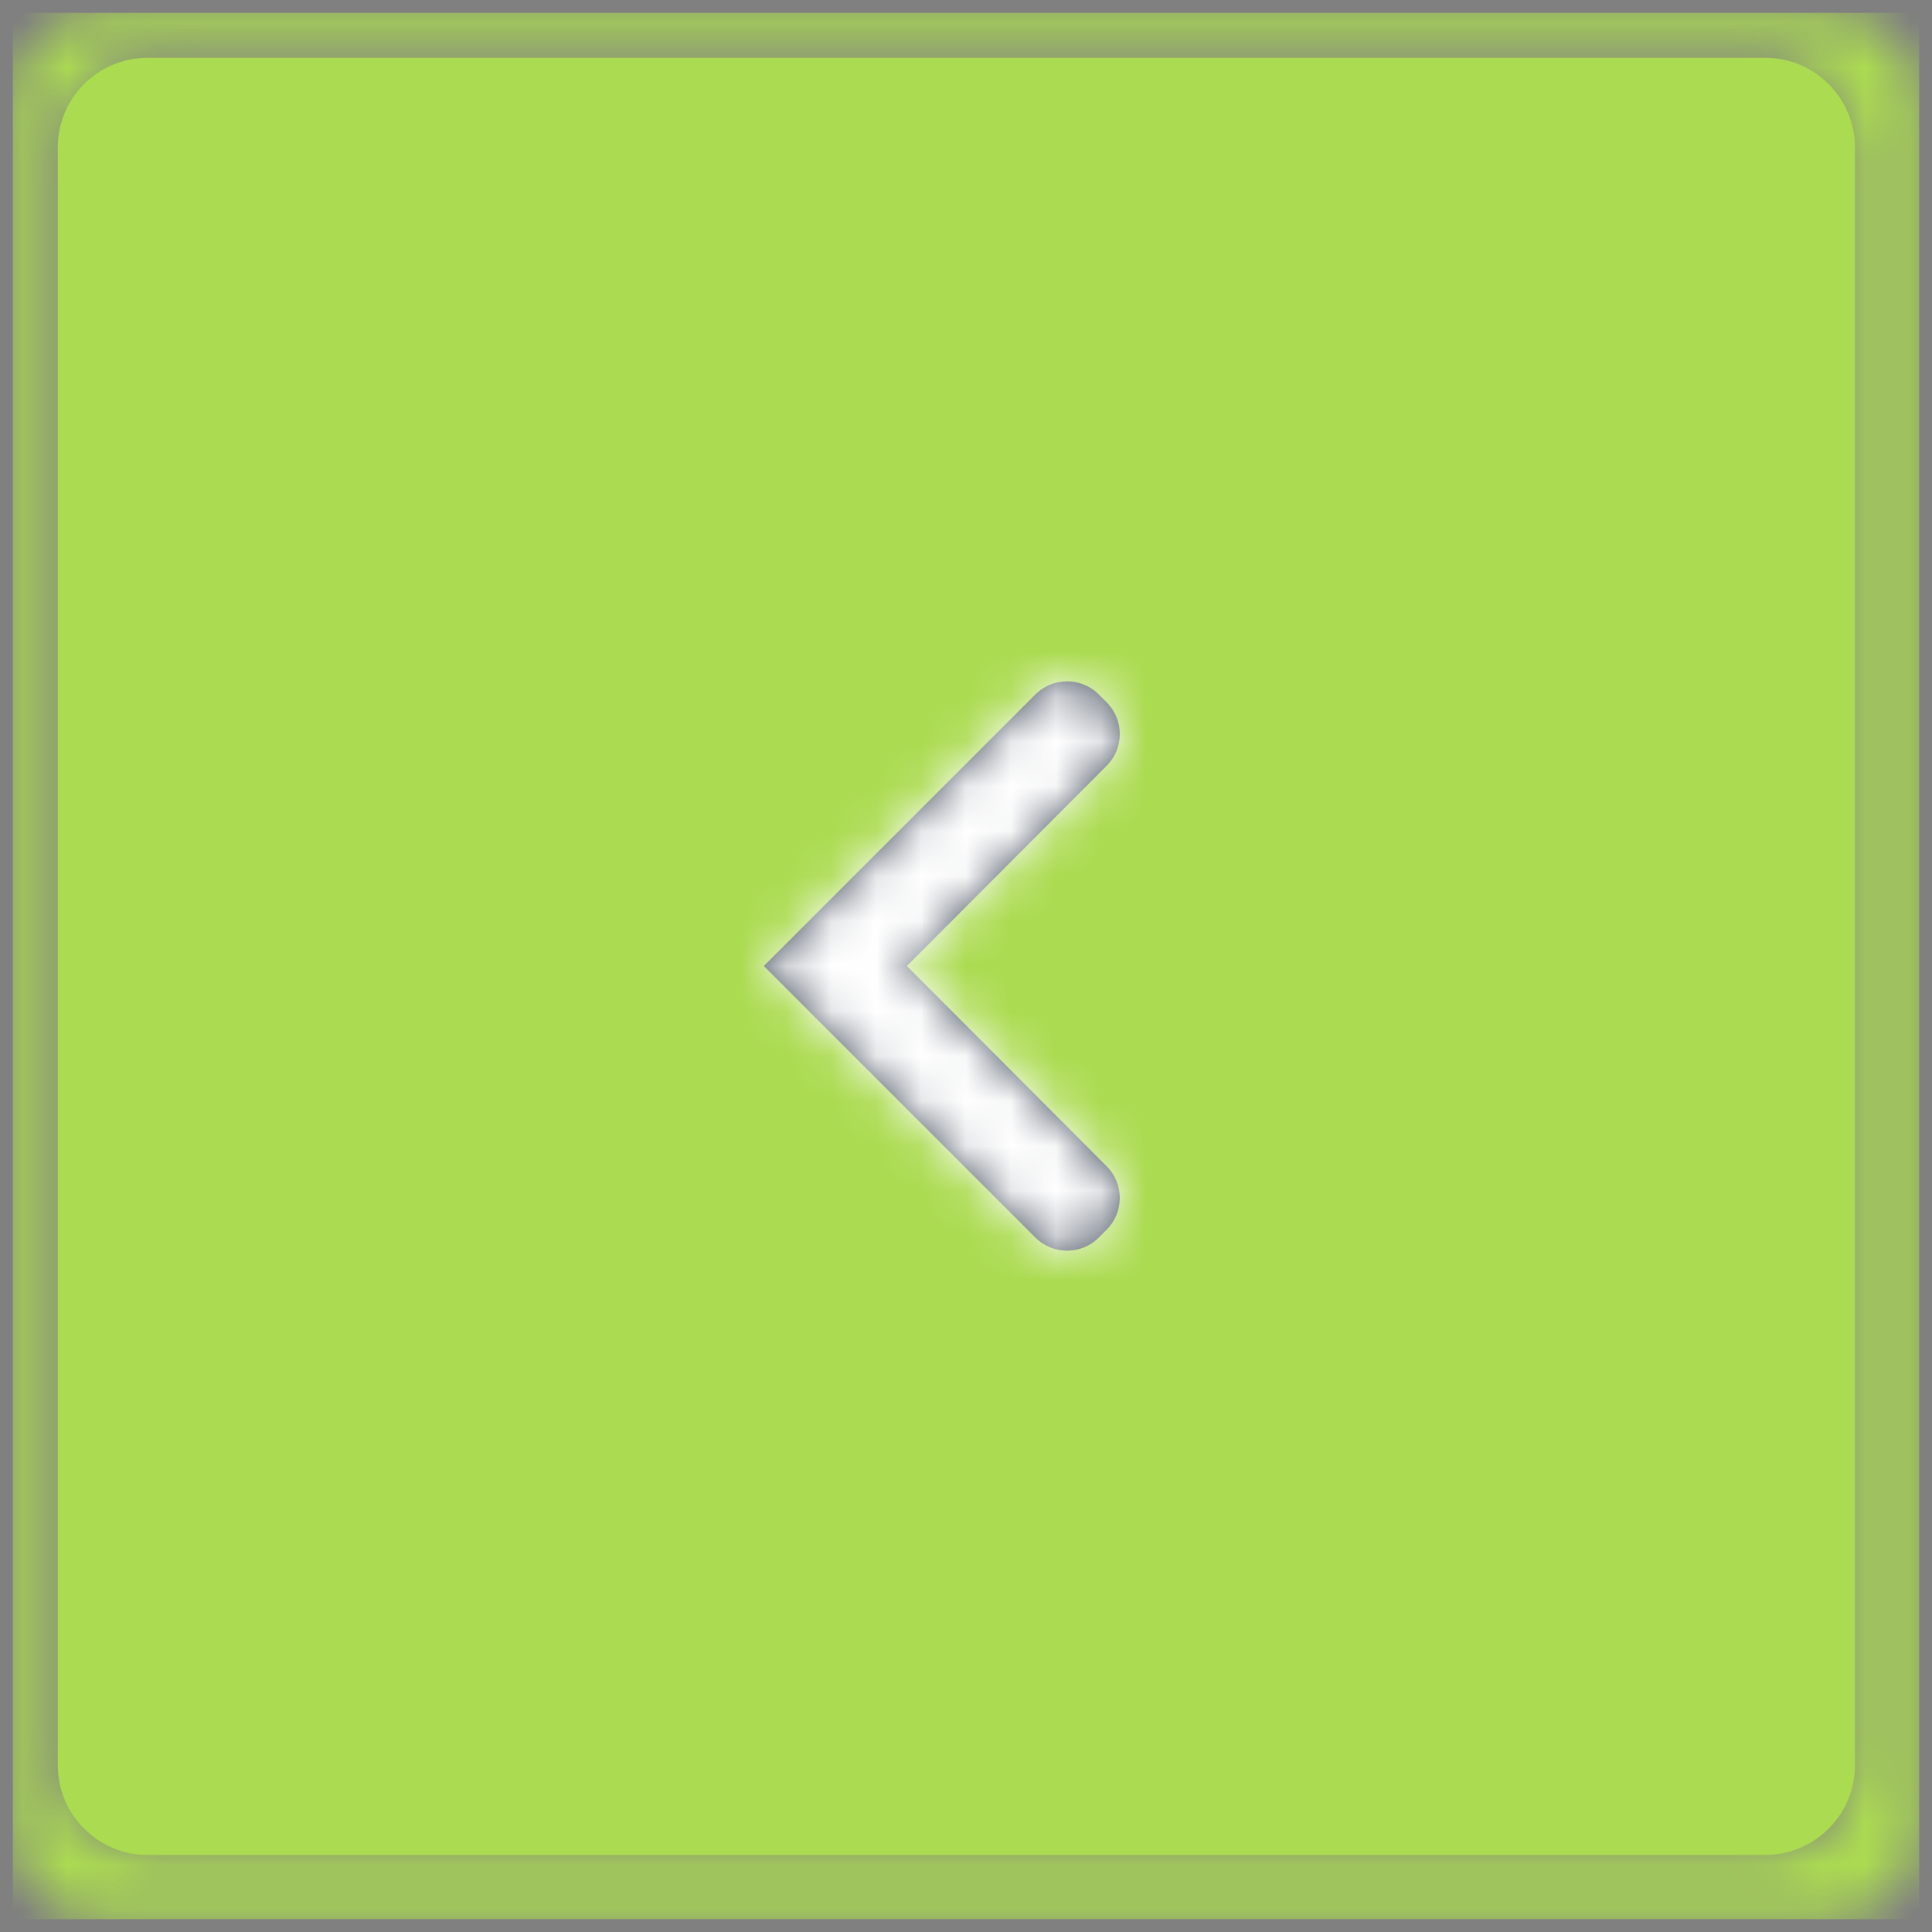 <svg width="43" height="43" viewBox="0 0 43 43" fill="none" xmlns="http://www.w3.org/2000/svg">
<rect x="0" y="0" width="43" height="43" fill="#808080" stroke="none"/>
<path d="M3.286 1.286C2.181 1.286 1.286 2.181 1.286 3.286V39.286C1.286 40.39 2.181 41.286 3.286 41.286H39.286C40.39 41.286 41.286 40.39 41.286 39.286V3.286C41.286 2.181 40.39 1.286 39.286 1.286H3.286Z" fill="#ABDB51"/>
<mask id="mask0" mask-type="alpha" maskUnits="userSpaceOnUse" x="0" y="0" width="43" height="43">
<path fill-rule="evenodd" clip-rule="evenodd" d="M2.286 0.286C1.181 0.286 0.286 1.181 0.286 2.286V40.714C0.286 41.819 1.181 42.714 2.286 42.714H40.714C41.819 42.714 42.714 41.819 42.714 40.714V2.286C42.714 1.181 41.819 0.286 40.714 0.286H2.286ZM1.286 3.286C1.286 2.181 2.181 1.286 3.286 1.286H39.286C40.39 1.286 41.286 2.181 41.286 3.286V39.286C41.286 40.39 40.39 41.286 39.286 41.286H3.286C2.181 41.286 1.286 40.39 1.286 39.286V3.286Z" fill="white"/>
</mask>
<g mask="url(#mask0)">
<rect x="0.286" y="0.286" width="42.429" height="42.429" fill="#ABDB51"/>
</g>
<path fill-rule="evenodd" clip-rule="evenodd" d="M23.043 15.457C23.433 15.067 24.067 15.067 24.457 15.457L24.63 15.63C25.02 16.02 25.02 16.653 24.631 17.043L20.184 21.5L24.631 25.957C25.02 26.347 25.02 26.98 24.63 27.37L24.457 27.543C24.067 27.933 23.433 27.933 23.043 27.543L17 21.5L23.043 15.457Z" fill="#424B5A"/>
<mask id="mask1" mask-type="alpha" maskUnits="userSpaceOnUse" x="17" y="15" width="8" height="13">
<path fill-rule="evenodd" clip-rule="evenodd" d="M23.043 15.457C23.433 15.067 24.067 15.067 24.457 15.457L24.63 15.63C25.02 16.02 25.02 16.653 24.631 17.043L20.184 21.5L24.631 25.957C25.02 26.347 25.02 26.98 24.63 27.37L24.457 27.543C24.067 27.933 23.433 27.933 23.043 27.543L17 21.5L23.043 15.457Z" fill="white"/>
</mask>
<g mask="url(#mask1)">
<rect x="8" y="8" width="27" height="27" fill="#424B5A"/>
<rect x="8" y="8" width="27" height="27" fill="white"/>
</g>
</svg>
